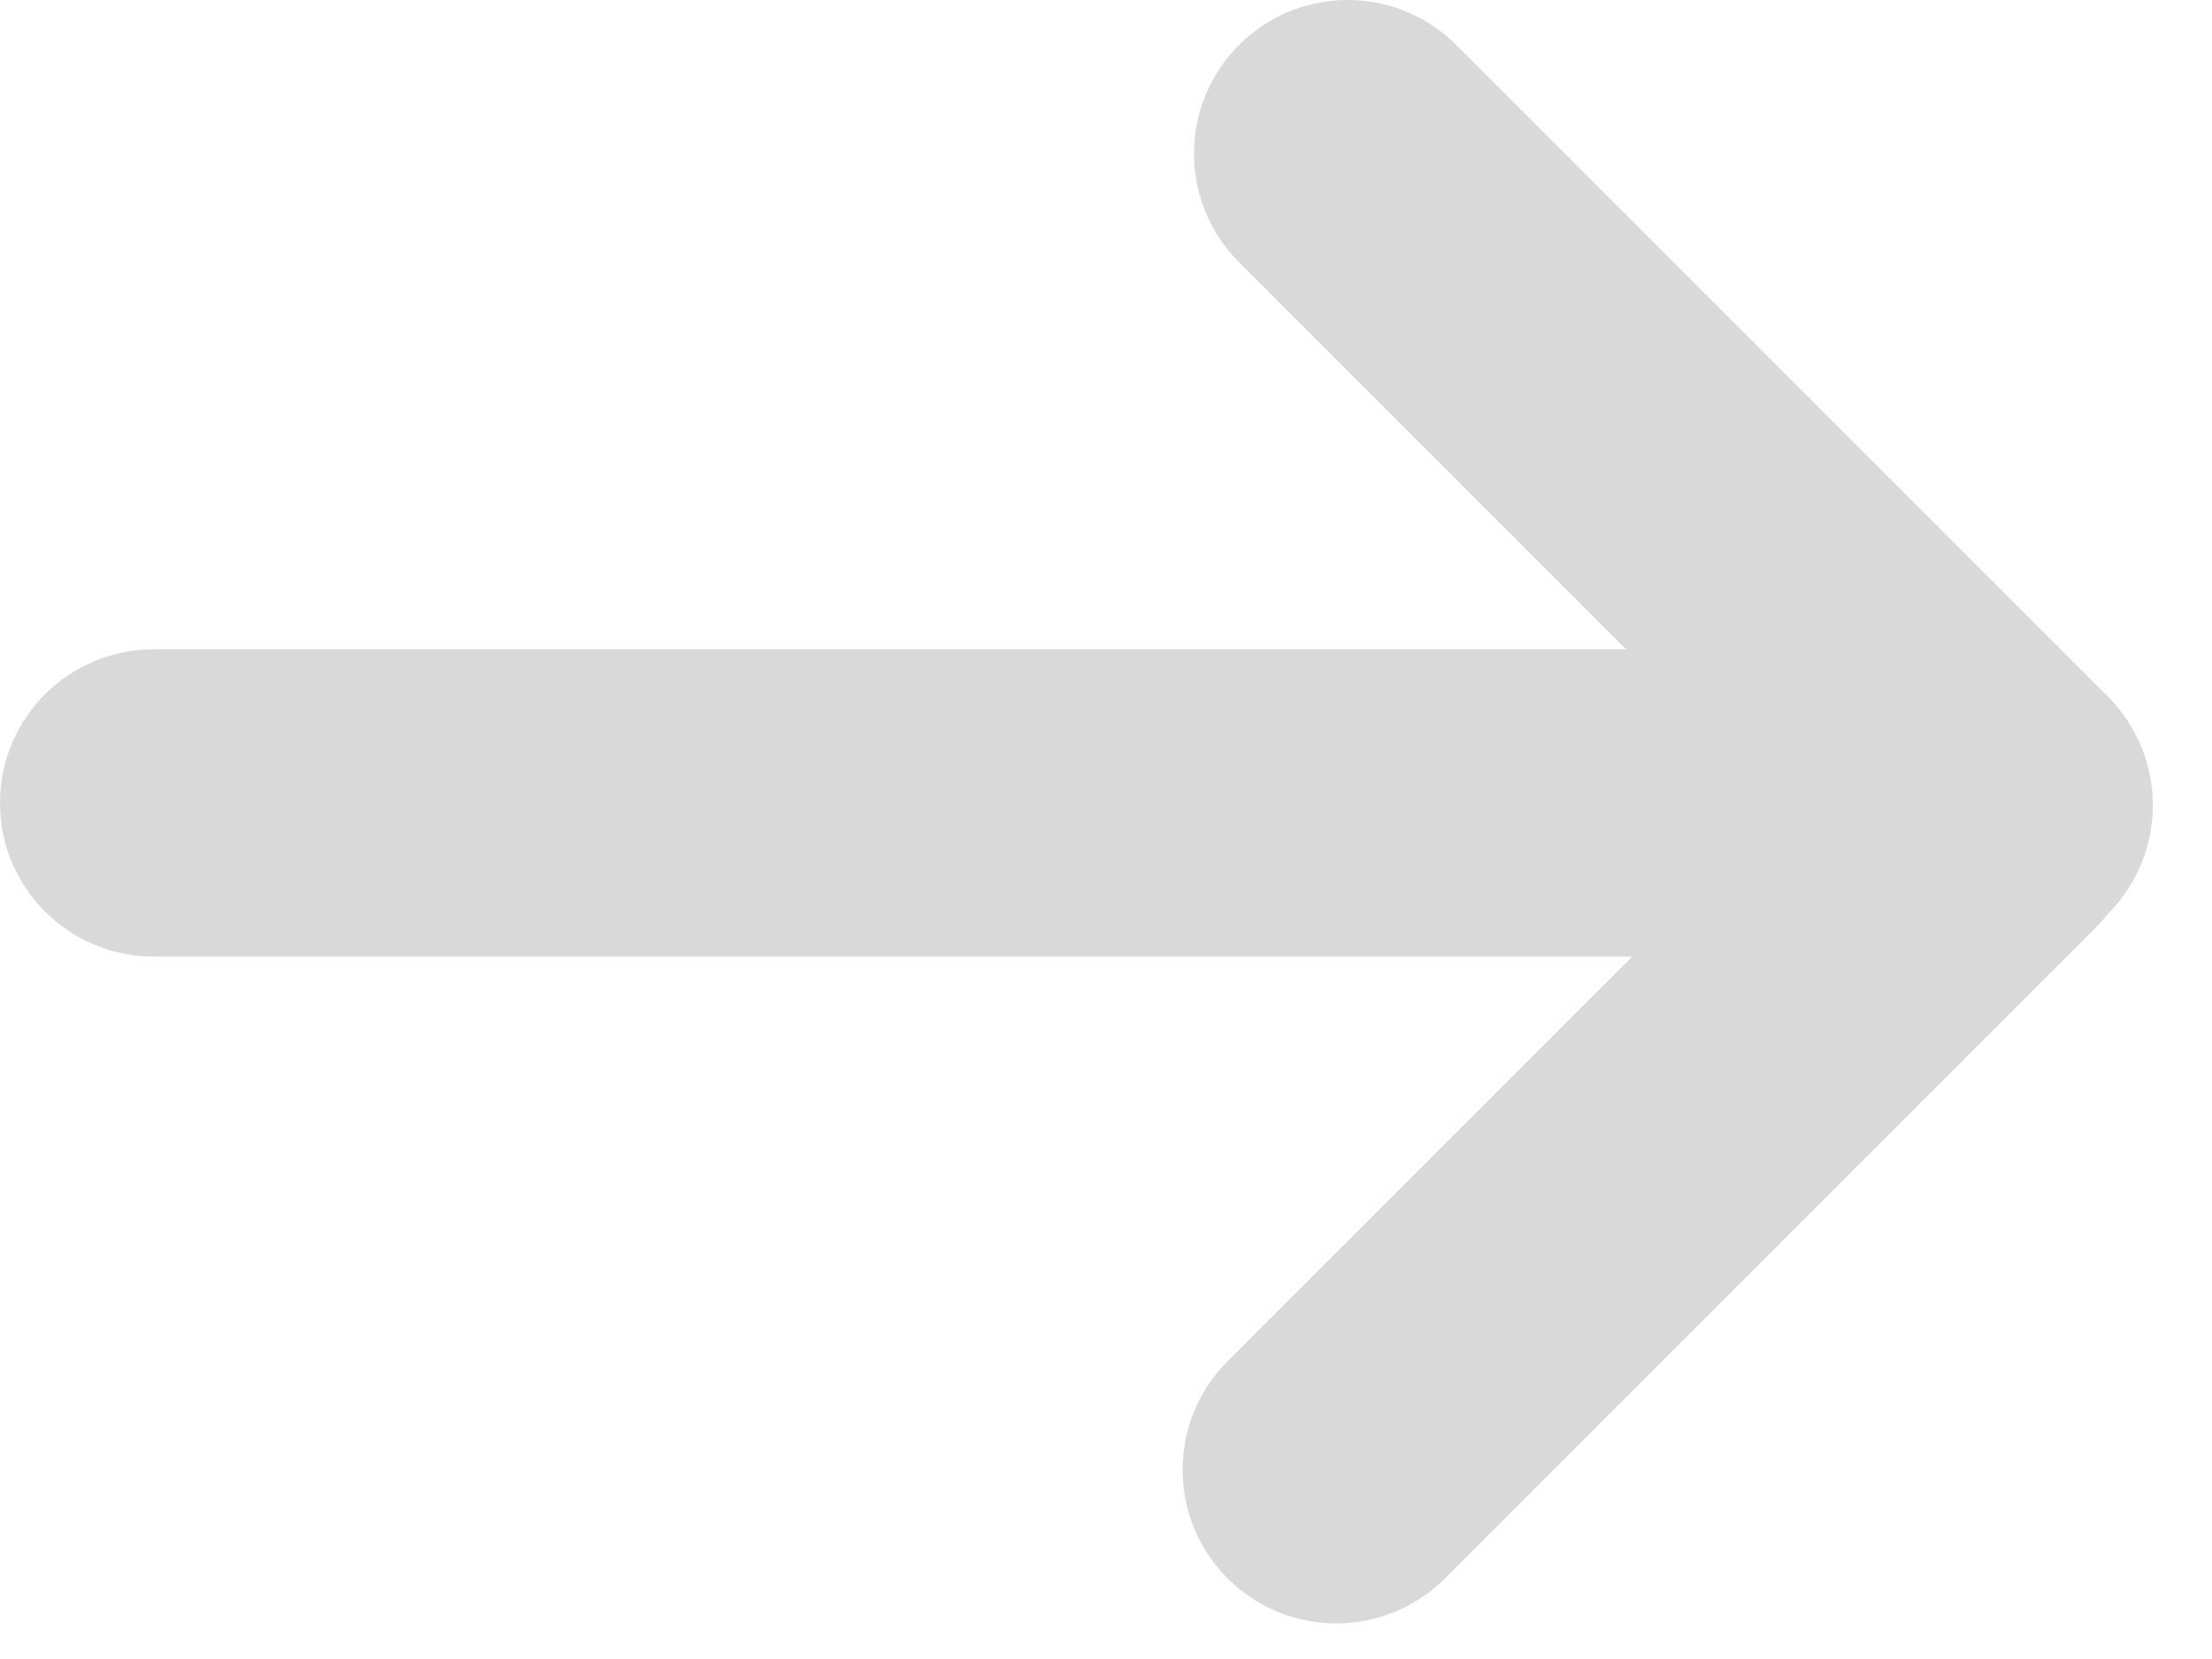 <svg width="36" height="27" viewBox="0 0 36 27" fill="none" xmlns="http://www.w3.org/2000/svg">
    <path d="M0 13.068C0 11.687 1.119 10.568 2.5 10.568H32.5C33.881 10.568 35 11.687 35 13.068C35 14.448 33.881 15.568 32.5 15.568H2.5C1.119 15.568 0 14.448 0 13.068Z" fill="#D9D9D9"/>
    <path d="M20.165 0.732C21.141 -0.244 22.724 -0.244 23.7 0.732L34.305 11.337C35.281 12.313 35.281 13.896 34.305 14.873C33.329 15.849 31.746 15.849 30.77 14.873L20.165 4.268C19.188 3.291 19.188 1.709 20.165 0.732Z" fill="#D9D9D9"/>
    <path d="M19.979 25.689C19.003 24.713 19.003 23.13 19.979 22.154L30.586 11.547C31.562 10.571 33.145 10.571 34.121 11.547C35.098 12.523 35.098 14.106 34.121 15.082L23.515 25.689C22.538 26.665 20.956 26.665 19.979 25.689Z" fill="#D9D9D9"/>
</svg>
